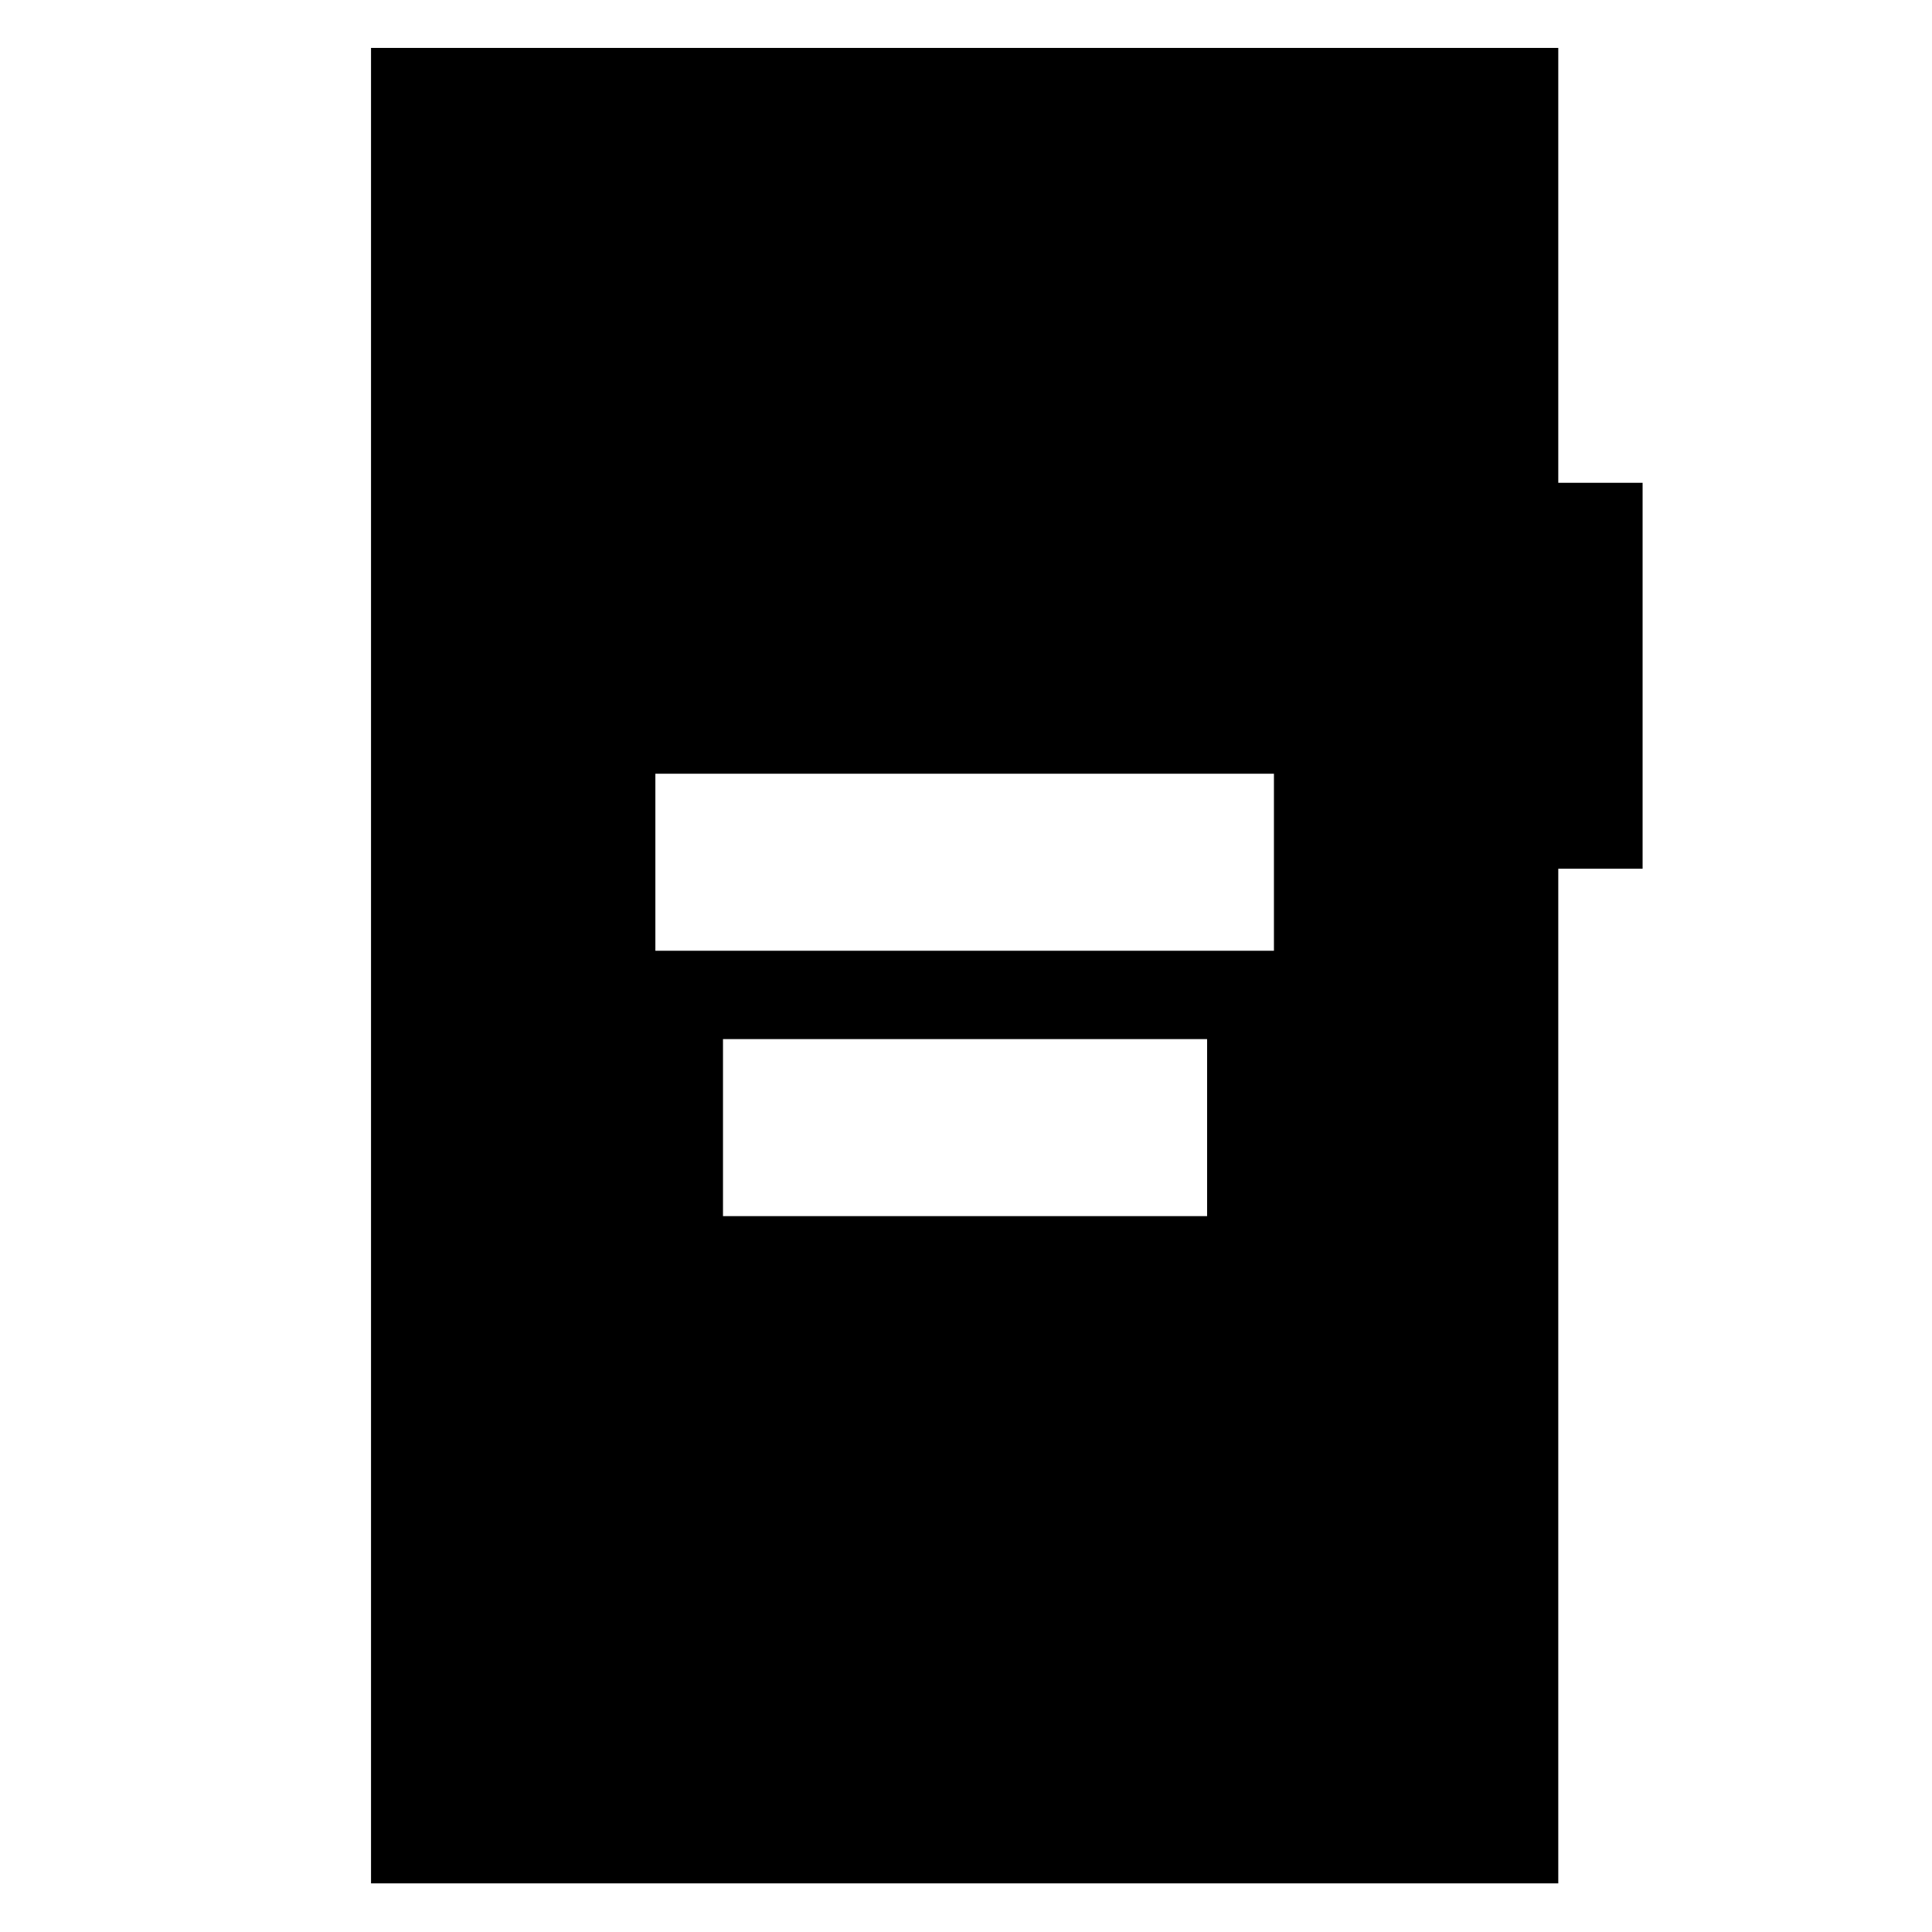 <svg xmlns="http://www.w3.org/2000/svg" height="40" viewBox="0 -960 960 960" width="40"><path d="M325.65-487.58h307.36v-87.96H325.65v87.96Zm33.6 131.87H599.8v-87.96H359.25v87.96ZM184.36-24.17V-936.2H774.3v216.1h41.9v191.77h-41.9v504.16H184.36Z"/></svg>
